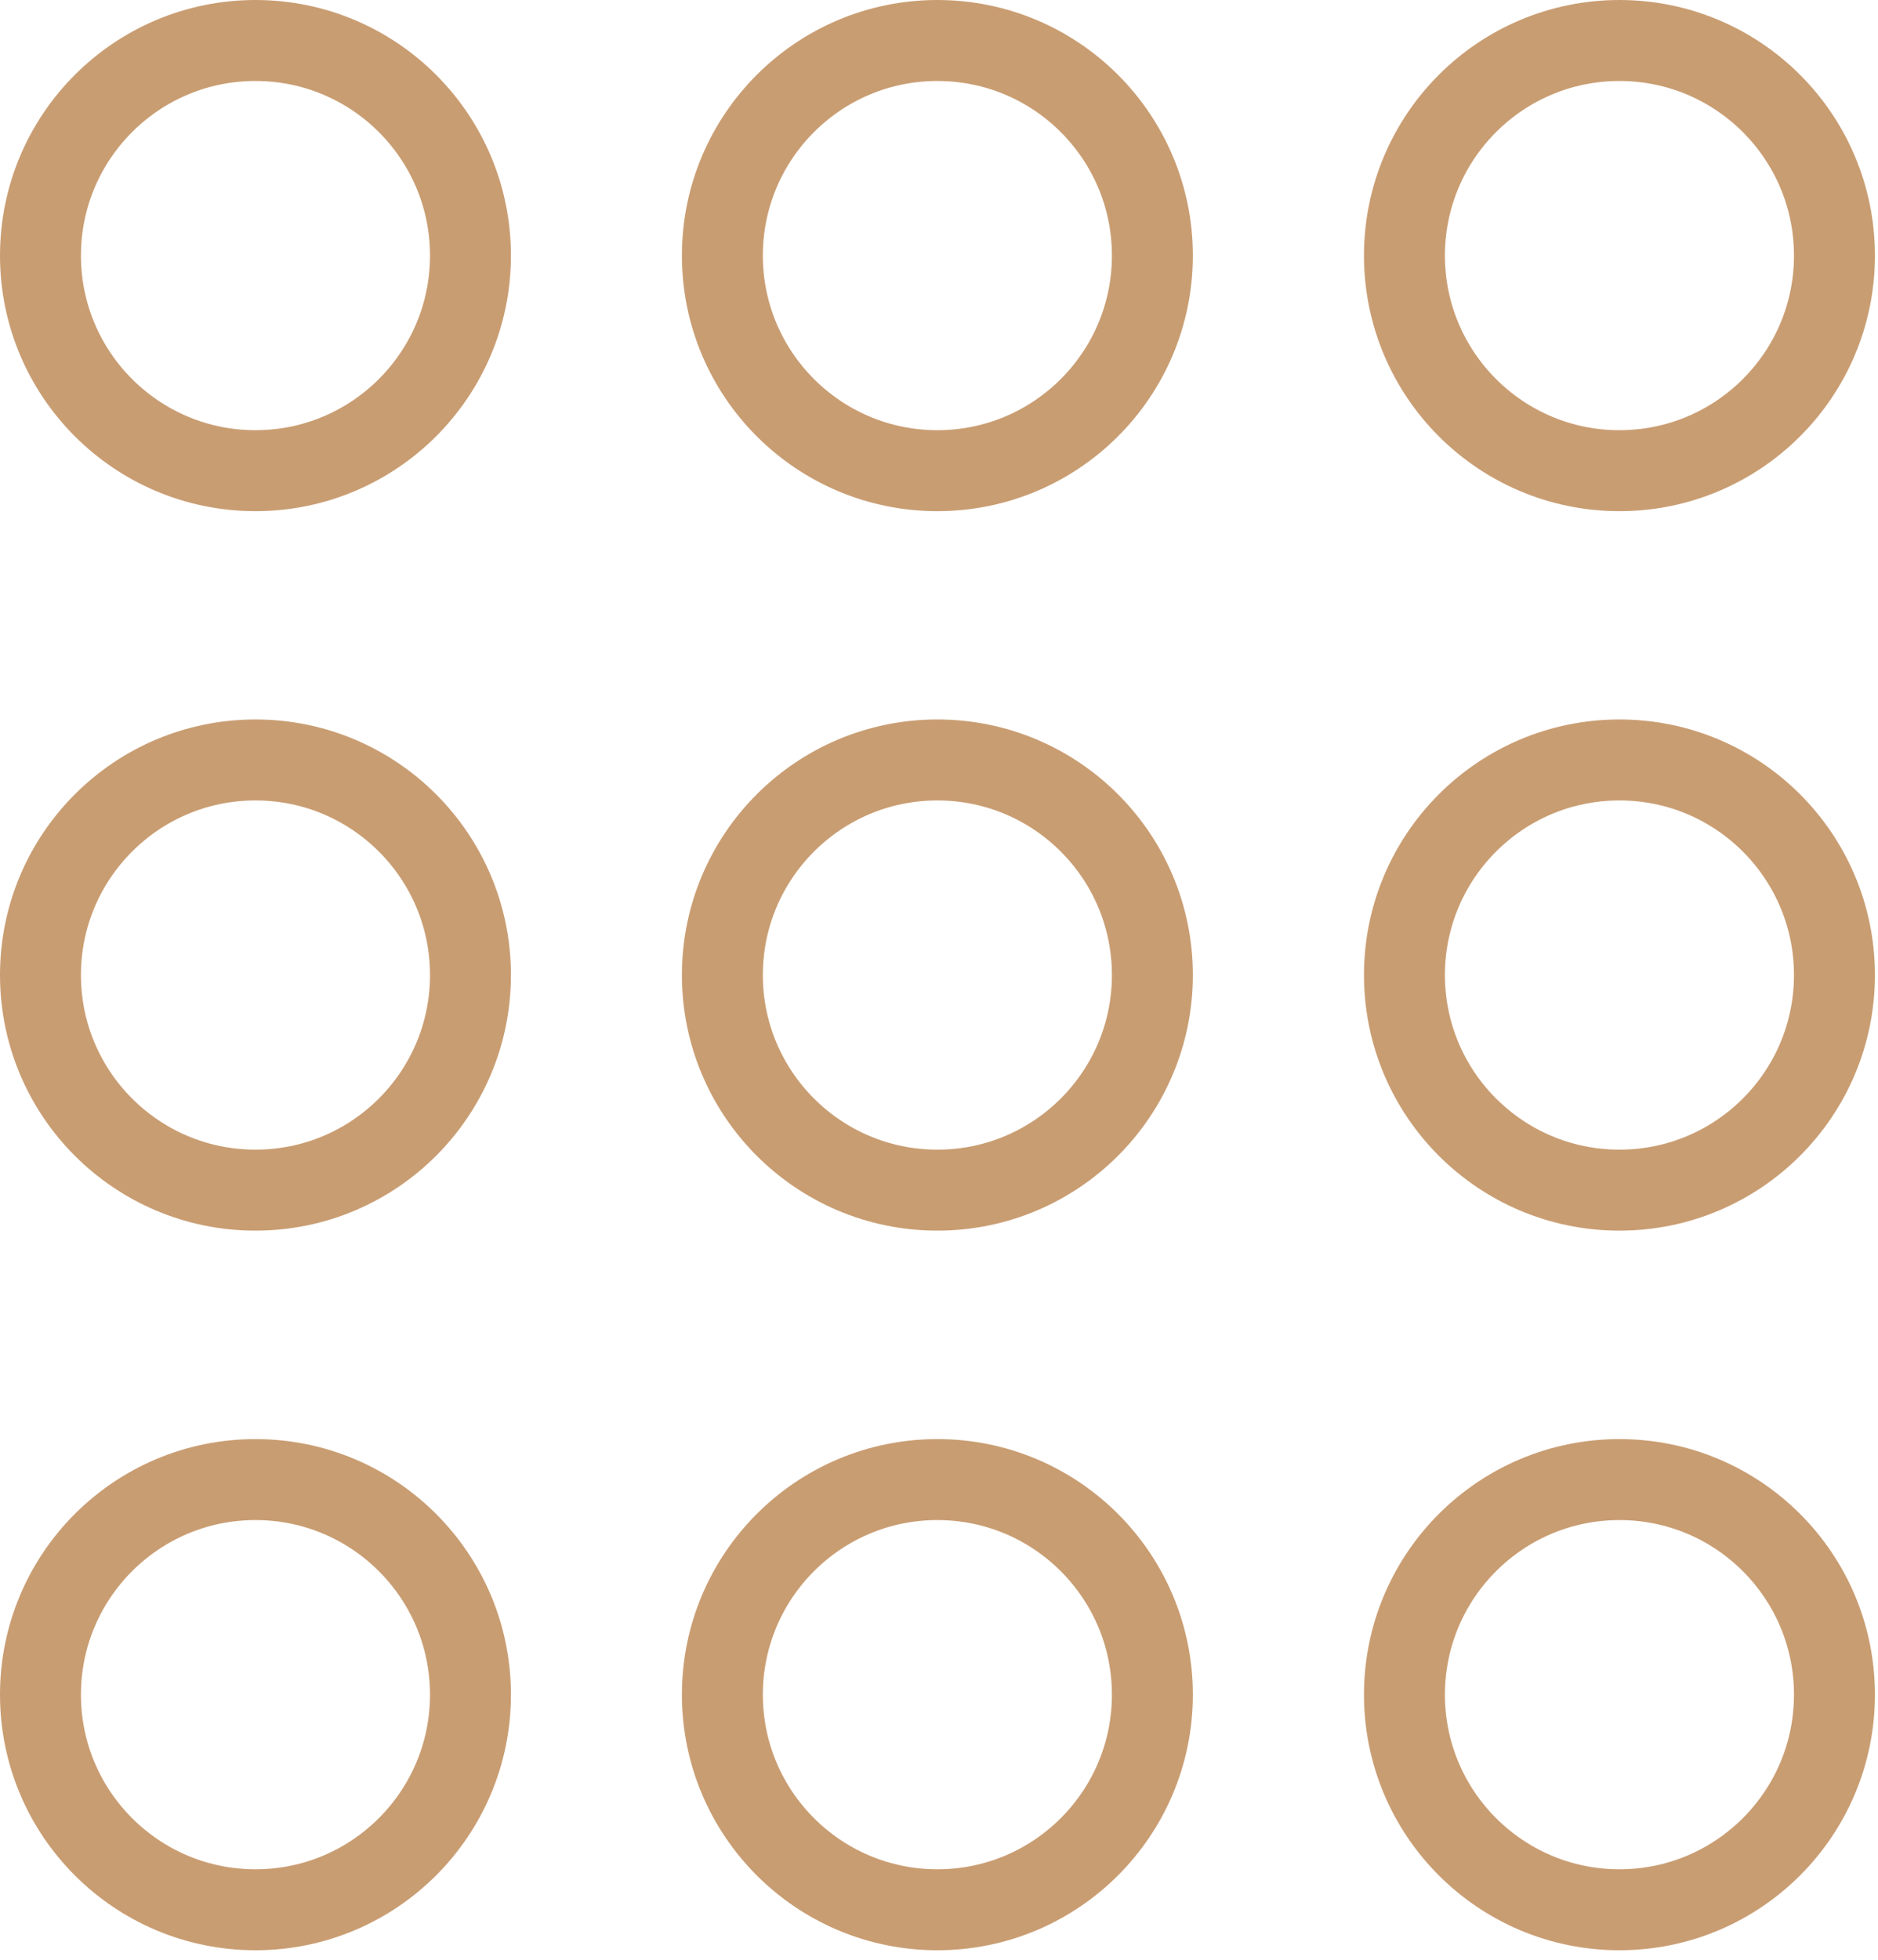 <svg width="116" height="121" viewBox="0 0 116 121" fill="none" xmlns="http://www.w3.org/2000/svg">
<path d="M15.78 29.06C23.114 29.06 29.06 23.114 29.06 15.78C29.06 8.446 23.114 2.5 15.78 2.5C8.446 2.5 2.5 8.446 2.5 15.78C2.5 23.114 8.446 29.06 15.78 29.06Z" stroke="#C99D72" stroke-width="5" stroke-miterlimit="10"/>
<path d="M57.9 29.06C65.234 29.06 71.18 23.114 71.18 15.78C71.18 8.446 65.234 2.5 57.9 2.5C50.566 2.5 44.62 8.446 44.62 15.78C44.62 23.114 50.566 29.06 57.9 29.06Z" stroke="#C99D72" stroke-width="5" stroke-miterlimit="10"/>
<path d="M100.03 29.06C107.364 29.06 113.31 23.114 113.31 15.78C113.31 8.446 107.364 2.5 100.03 2.5C92.696 2.5 86.75 8.446 86.75 15.78C86.75 23.114 92.696 29.06 100.03 29.06Z" stroke="#C99D72" stroke-width="5" stroke-miterlimit="10"/>
<path d="M15.78 73.48C23.114 73.48 29.06 67.534 29.06 60.2C29.06 52.866 23.114 46.92 15.78 46.92C8.446 46.92 2.5 52.866 2.5 60.2C2.5 67.534 8.446 73.48 15.78 73.48Z" stroke="#C99D72" stroke-width="5" stroke-miterlimit="10"/>
<path d="M57.9 73.48C65.234 73.48 71.18 67.534 71.18 60.2C71.18 52.866 65.234 46.92 57.9 46.92C50.566 46.92 44.62 52.866 44.62 60.2C44.62 67.534 50.566 73.48 57.9 73.48Z" stroke="#C99D72" stroke-width="5" stroke-miterlimit="10"/>
<path d="M100.03 73.48C107.364 73.48 113.31 67.534 113.31 60.2C113.31 52.866 107.364 46.92 100.03 46.92C92.696 46.92 86.75 52.866 86.75 60.2C86.75 67.534 92.696 73.48 100.03 73.48Z" stroke="#C99D72" stroke-width="5" stroke-miterlimit="10"/>
<path d="M15.78 117.91C23.114 117.91 29.06 111.964 29.06 104.63C29.06 97.296 23.114 91.35 15.78 91.35C8.446 91.35 2.5 97.296 2.5 104.63C2.5 111.964 8.446 117.91 15.78 117.91Z" stroke="#C99D72" stroke-width="5" stroke-miterlimit="10"/>
<path d="M57.9 117.91C65.234 117.91 71.18 111.964 71.18 104.63C71.18 97.296 65.234 91.35 57.9 91.35C50.566 91.35 44.62 97.296 44.62 104.63C44.62 111.964 50.566 117.91 57.9 117.91Z" stroke="#C99D72" stroke-width="5" stroke-miterlimit="10"/>
<path d="M100.03 117.91C107.364 117.91 113.31 111.964 113.31 104.63C113.31 97.296 107.364 91.35 100.03 91.35C92.696 91.35 86.75 97.296 86.75 104.63C86.75 111.964 92.696 117.91 100.03 117.91Z" stroke="#C99D72" stroke-width="5" stroke-miterlimit="10"/>
</svg>
